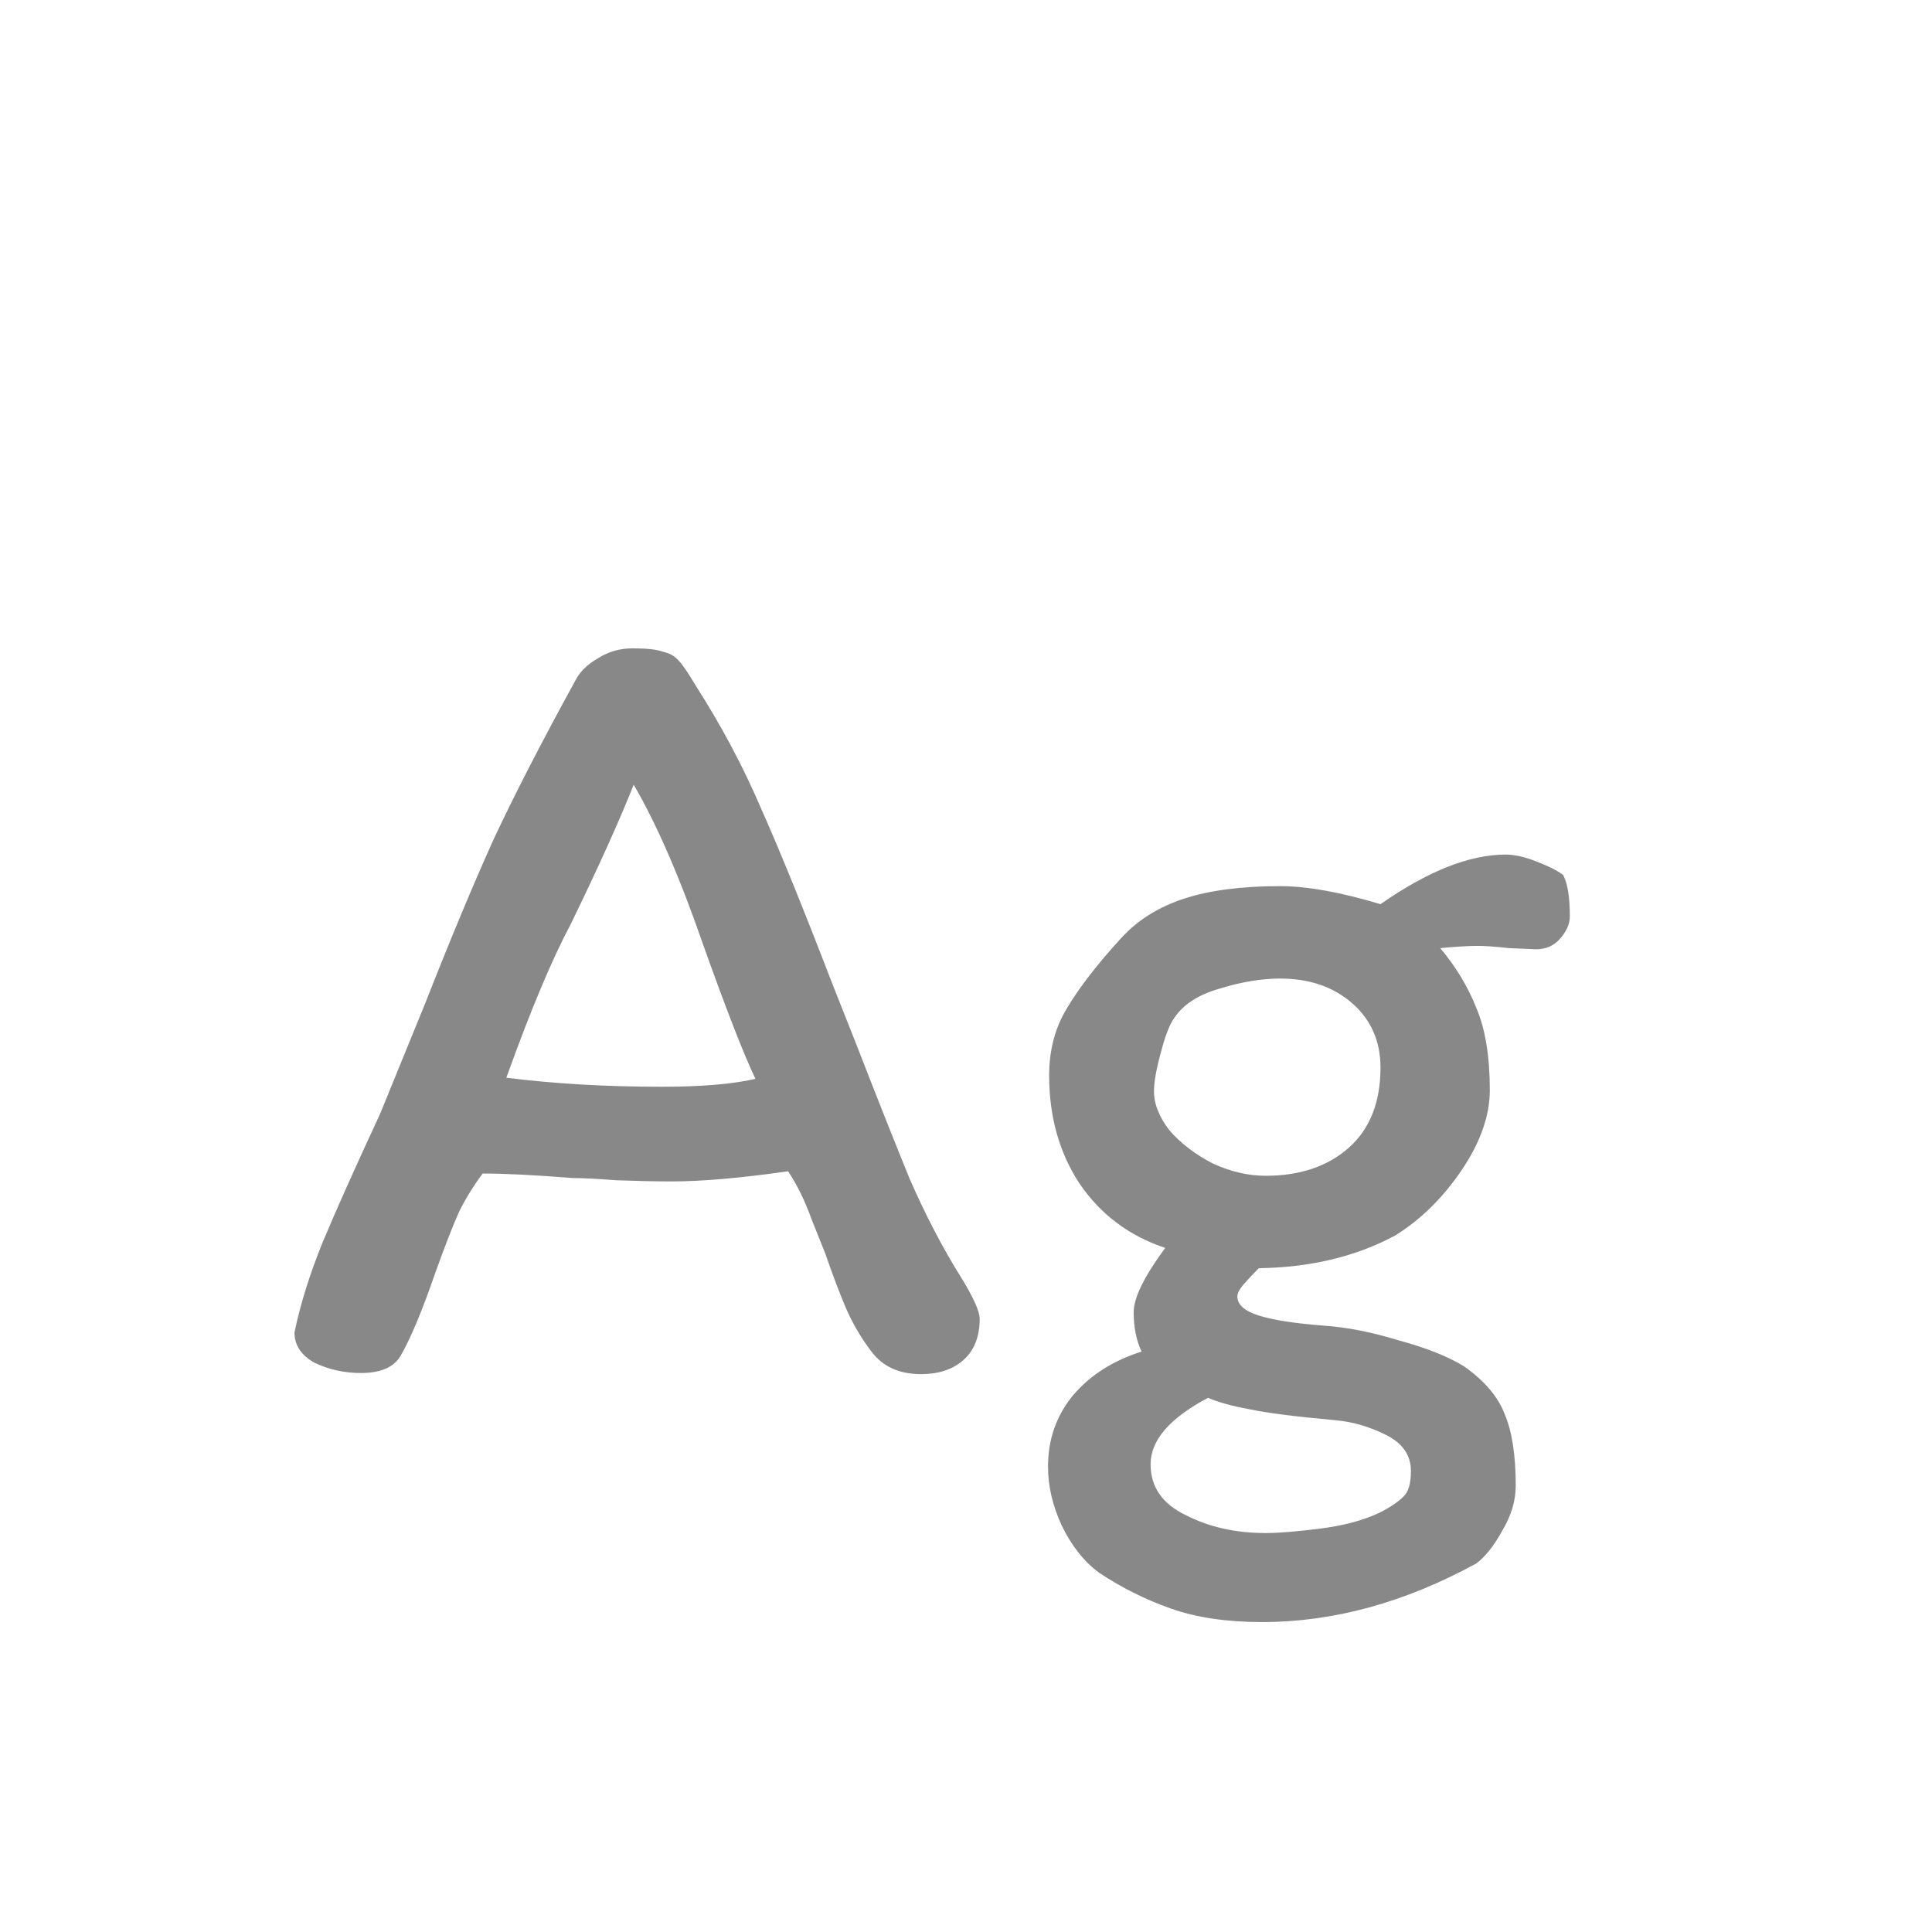 <svg width="24" height="24" viewBox="0 0 24 24" fill="none" xmlns="http://www.w3.org/2000/svg">
<path d="M10.826 16.79C10.704 16.631 10.602 16.459 10.518 16.272C10.434 16.076 10.345 15.843 10.252 15.572C10.233 15.525 10.177 15.385 10.084 15.152C10 14.919 9.902 14.718 9.79 14.55C9.202 14.634 8.721 14.676 8.348 14.676C8.142 14.676 7.914 14.671 7.662 14.662C7.419 14.643 7.237 14.634 7.116 14.634C6.649 14.597 6.276 14.578 5.996 14.578C5.884 14.727 5.786 14.886 5.702 15.054C5.627 15.222 5.529 15.474 5.408 15.81C5.24 16.295 5.095 16.641 4.974 16.846C4.89 16.986 4.726 17.056 4.484 17.056C4.278 17.056 4.087 17.014 3.91 16.93C3.742 16.837 3.658 16.711 3.658 16.552C3.732 16.197 3.849 15.824 4.008 15.432C4.176 15.031 4.414 14.499 4.722 13.836L5.282 12.464C5.59 11.68 5.87 11.008 6.122 10.448C6.383 9.888 6.724 9.225 7.144 8.46C7.2 8.348 7.293 8.255 7.424 8.18C7.554 8.096 7.699 8.054 7.858 8.054C8.035 8.054 8.161 8.068 8.236 8.096C8.32 8.115 8.385 8.152 8.432 8.208C8.478 8.255 8.548 8.357 8.642 8.516C8.959 9.011 9.23 9.519 9.454 10.042C9.687 10.565 9.981 11.288 10.336 12.212L10.63 12.954C10.891 13.626 11.115 14.191 11.302 14.648C11.498 15.096 11.712 15.507 11.946 15.88C12.095 16.123 12.17 16.291 12.17 16.384C12.17 16.608 12.1 16.781 11.96 16.902C11.829 17.014 11.656 17.07 11.442 17.07C11.171 17.07 10.966 16.977 10.826 16.79ZM9.384 13.402C9.234 13.085 9.02 12.534 8.74 11.75C8.45 10.91 8.161 10.243 7.872 9.748C7.694 10.196 7.433 10.775 7.088 11.484C6.854 11.923 6.588 12.557 6.29 13.388C6.887 13.463 7.531 13.5 8.222 13.5C8.716 13.5 9.104 13.467 9.384 13.402ZM18.185 16.972C18.437 17.149 18.605 17.345 18.689 17.56C18.782 17.775 18.829 18.073 18.829 18.456C18.829 18.643 18.773 18.829 18.661 19.016C18.558 19.203 18.451 19.338 18.339 19.422C17.452 19.907 16.565 20.15 15.679 20.15C15.24 20.15 14.862 20.094 14.545 19.982C14.227 19.87 13.929 19.721 13.649 19.534C13.462 19.394 13.308 19.198 13.187 18.946C13.075 18.703 13.019 18.461 13.019 18.218C13.019 17.882 13.121 17.588 13.327 17.336C13.541 17.084 13.826 16.902 14.181 16.79C14.115 16.65 14.083 16.487 14.083 16.3C14.083 16.123 14.213 15.857 14.475 15.502C14.027 15.353 13.672 15.087 13.411 14.704C13.159 14.321 13.033 13.873 13.033 13.36C13.033 13.043 13.107 12.763 13.257 12.52C13.406 12.268 13.63 11.979 13.929 11.652C14.134 11.428 14.395 11.265 14.713 11.162C15.03 11.059 15.427 11.008 15.903 11.008C16.239 11.008 16.654 11.083 17.149 11.232C17.737 10.821 18.255 10.616 18.703 10.616C18.815 10.616 18.941 10.644 19.081 10.7C19.23 10.756 19.342 10.812 19.417 10.868C19.473 10.971 19.501 11.143 19.501 11.386C19.501 11.479 19.459 11.573 19.375 11.666C19.3 11.75 19.202 11.792 19.081 11.792L18.745 11.778C18.577 11.759 18.446 11.75 18.353 11.75C18.25 11.75 18.096 11.759 17.891 11.778C18.087 12.011 18.236 12.259 18.339 12.52C18.451 12.781 18.507 13.122 18.507 13.542C18.507 13.859 18.39 14.191 18.157 14.536C17.923 14.881 17.648 15.152 17.331 15.348C16.845 15.609 16.281 15.745 15.637 15.754C15.562 15.829 15.497 15.899 15.441 15.964C15.394 16.02 15.371 16.067 15.371 16.104C15.371 16.207 15.459 16.286 15.637 16.342C15.814 16.398 16.085 16.44 16.449 16.468C16.729 16.487 17.037 16.547 17.373 16.65C17.718 16.743 17.989 16.851 18.185 16.972ZM15.721 14.606C16.15 14.606 16.495 14.489 16.757 14.256C17.018 14.023 17.149 13.691 17.149 13.262C17.149 12.935 17.032 12.669 16.799 12.464C16.565 12.259 16.267 12.156 15.903 12.156C15.669 12.156 15.417 12.198 15.147 12.282C14.885 12.357 14.699 12.478 14.587 12.646C14.531 12.721 14.475 12.865 14.419 13.08C14.363 13.285 14.335 13.444 14.335 13.556C14.335 13.715 14.4 13.878 14.531 14.046C14.671 14.205 14.848 14.34 15.063 14.452C15.287 14.555 15.506 14.606 15.721 14.606ZM16.603 17.644C16.089 17.597 15.725 17.551 15.511 17.504C15.305 17.467 15.137 17.42 15.007 17.364C14.531 17.616 14.293 17.891 14.293 18.19C14.293 18.47 14.437 18.68 14.727 18.82C15.016 18.969 15.347 19.044 15.721 19.044C15.889 19.044 16.117 19.025 16.407 18.988C16.696 18.951 16.939 18.885 17.135 18.792C17.265 18.727 17.363 18.661 17.429 18.596C17.494 18.54 17.527 18.433 17.527 18.274C17.527 18.078 17.424 17.929 17.219 17.826C17.013 17.723 16.808 17.663 16.603 17.644Z" fill="#888888"/>
</svg>
